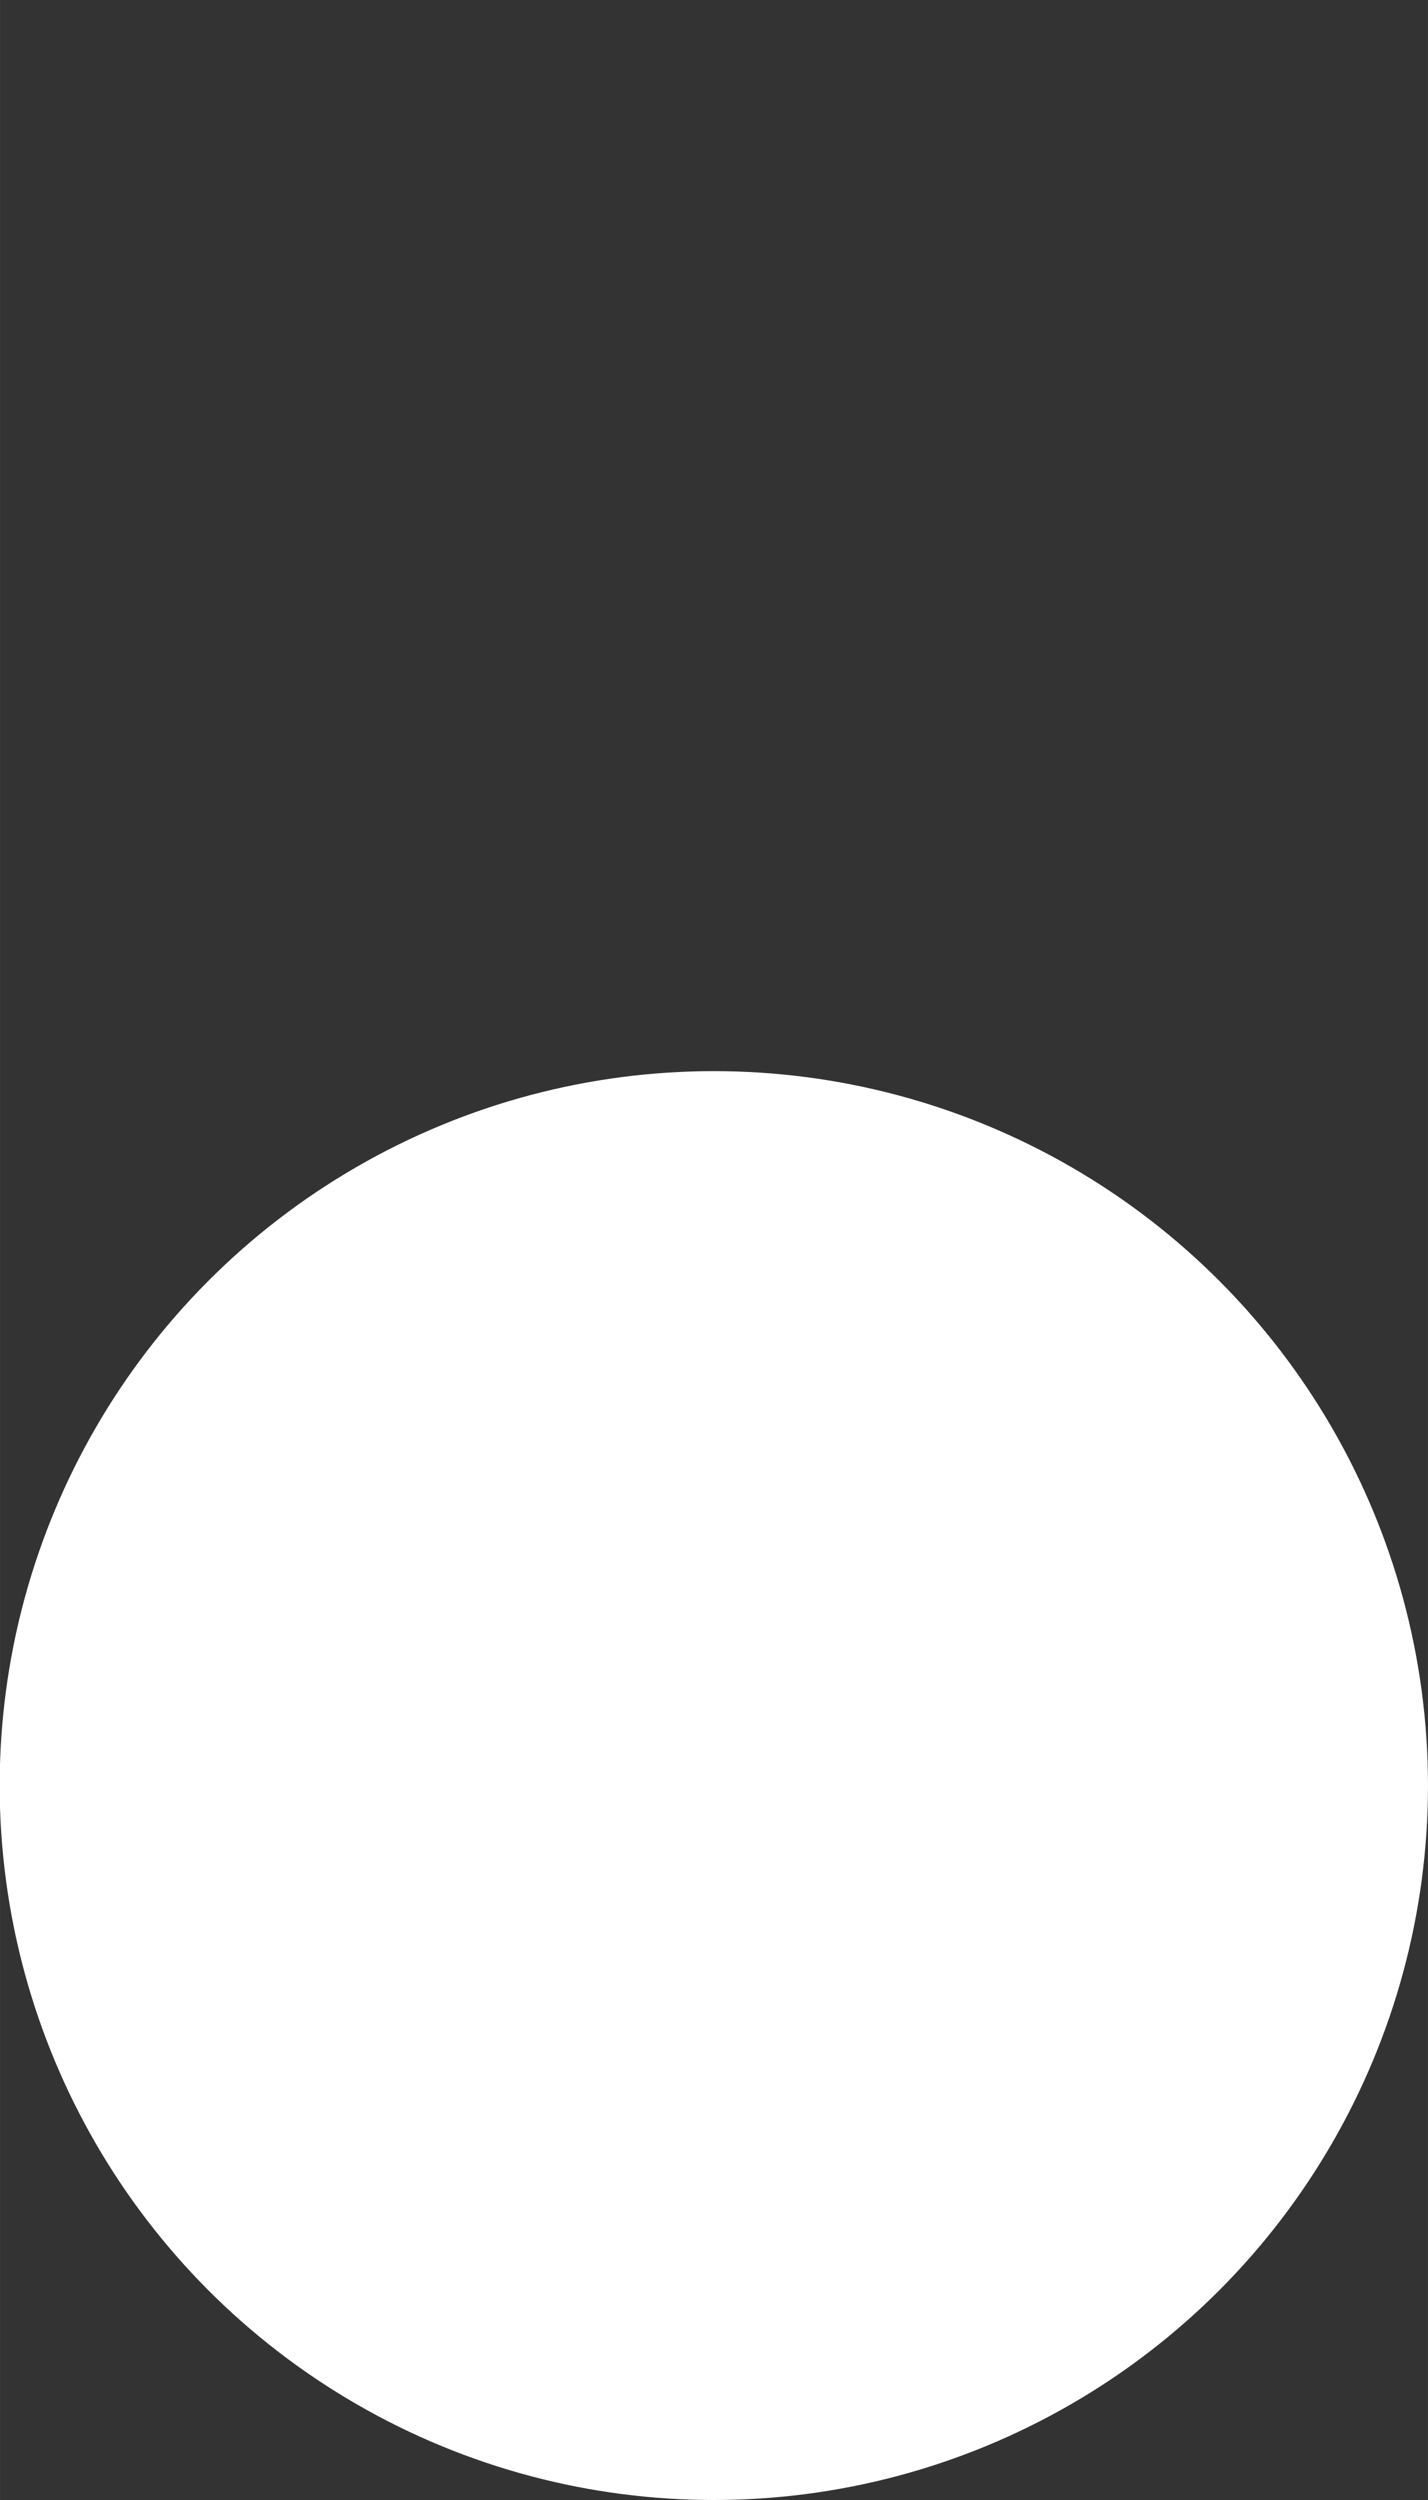 <?xml version="1.0" encoding="UTF-8" standalone="no"?>
<!-- Created with Inkscape (http://www.inkscape.org/) -->

<svg
   width="16"
   height="28"
   viewBox="0 0 4.233 7.408"
   version="1.1"
   id="svg5"
   inkscape:version="1.1.1 (3bf5ae0d25, 2021-09-20, custom)"
   sodipodi:docname="scorebar-ki.svg"
   xmlns:inkscape="http://www.inkscape.org/namespaces/inkscape"
   xmlns:sodipodi="http://sodipodi.sourceforge.net/DTD/sodipodi-0.dtd"
   xmlns="http://www.w3.org/2000/svg"
   xmlns:svg="http://www.w3.org/2000/svg">
  <rect x="0" y="0" width="4.233" height="7.408" fill="#333333" stroke="none"/>
  <sodipodi:namedview
     id="namedview7"
     pagecolor="#505050"
     bordercolor="#eeeeee"
     borderopacity="1"
     inkscape:pageshadow="0"
     inkscape:pageopacity="0"
     inkscape:pagecheckerboard="0"
     inkscape:document-units="mm"
     showgrid="false"
     units="px"
     width="32px"
     inkscape:zoom="5.6568542"
     inkscape:cx="8.3085048"
     inkscape:cy="25.013903"
     inkscape:window-width="1600"
     inkscape:window-height="976"
     inkscape:window-x="1920"
     inkscape:window-y="0"
     inkscape:window-maximized="0"
     inkscape:current-layer="layer1"
     inkscape:snap-bbox="true"
     inkscape:snap-page="true"
     inkscape:bbox-nodes="true"
     inkscape:snap-bbox-midpoints="true"
     lock-margins="true"
     fit-margin-top="12"
     fit-margin-left="0"
     fit-margin-right="0"
     fit-margin-bottom="0"
     inkscape:snap-others="true"
     inkscape:snap-bbox-edge-midpoints="true"
     inkscape:snap-intersection-paths="true"
     inkscape:object-paths="true"
     inkscape:snap-smooth-nodes="true" />
  <defs
     id="defs2">
    <filter
       style="color-interpolation-filters:sRGB"
       inkscape:label="Blur"
       id="filter3120"
       x="-0.283"
       y="-0.283"
       width="1.567"
       height="1.567">
      <feGaussianBlur
         stdDeviation="2 2"
         result="blur"
         id="feGaussianBlur3118" />
    </filter>
    <filter
       style="color-interpolation-filters:sRGB"
       inkscape:label="Blur"
       id="filter967"
       x="-0.756"
       y="-0.756"
       width="2.512"
       height="2.512">
      <feGaussianBlur
         stdDeviation="1 1"
         result="blur"
         id="feGaussianBlur965" />
    </filter>
  </defs>
  <g
     inkscape:label="Layer 1"
     inkscape:groupmode="layer"
     id="layer1"
     transform="translate(-2.117,1.058)">
    <circle
       style="fill:#ffffff;fill-opacity:1;stroke:none;stroke-width:1.058;stroke-linecap:round;stroke-opacity:0.504"
       id="path990"
       cx="4.233"
       cy="4.233"
       r="2.117" />
  </g>
</svg>
